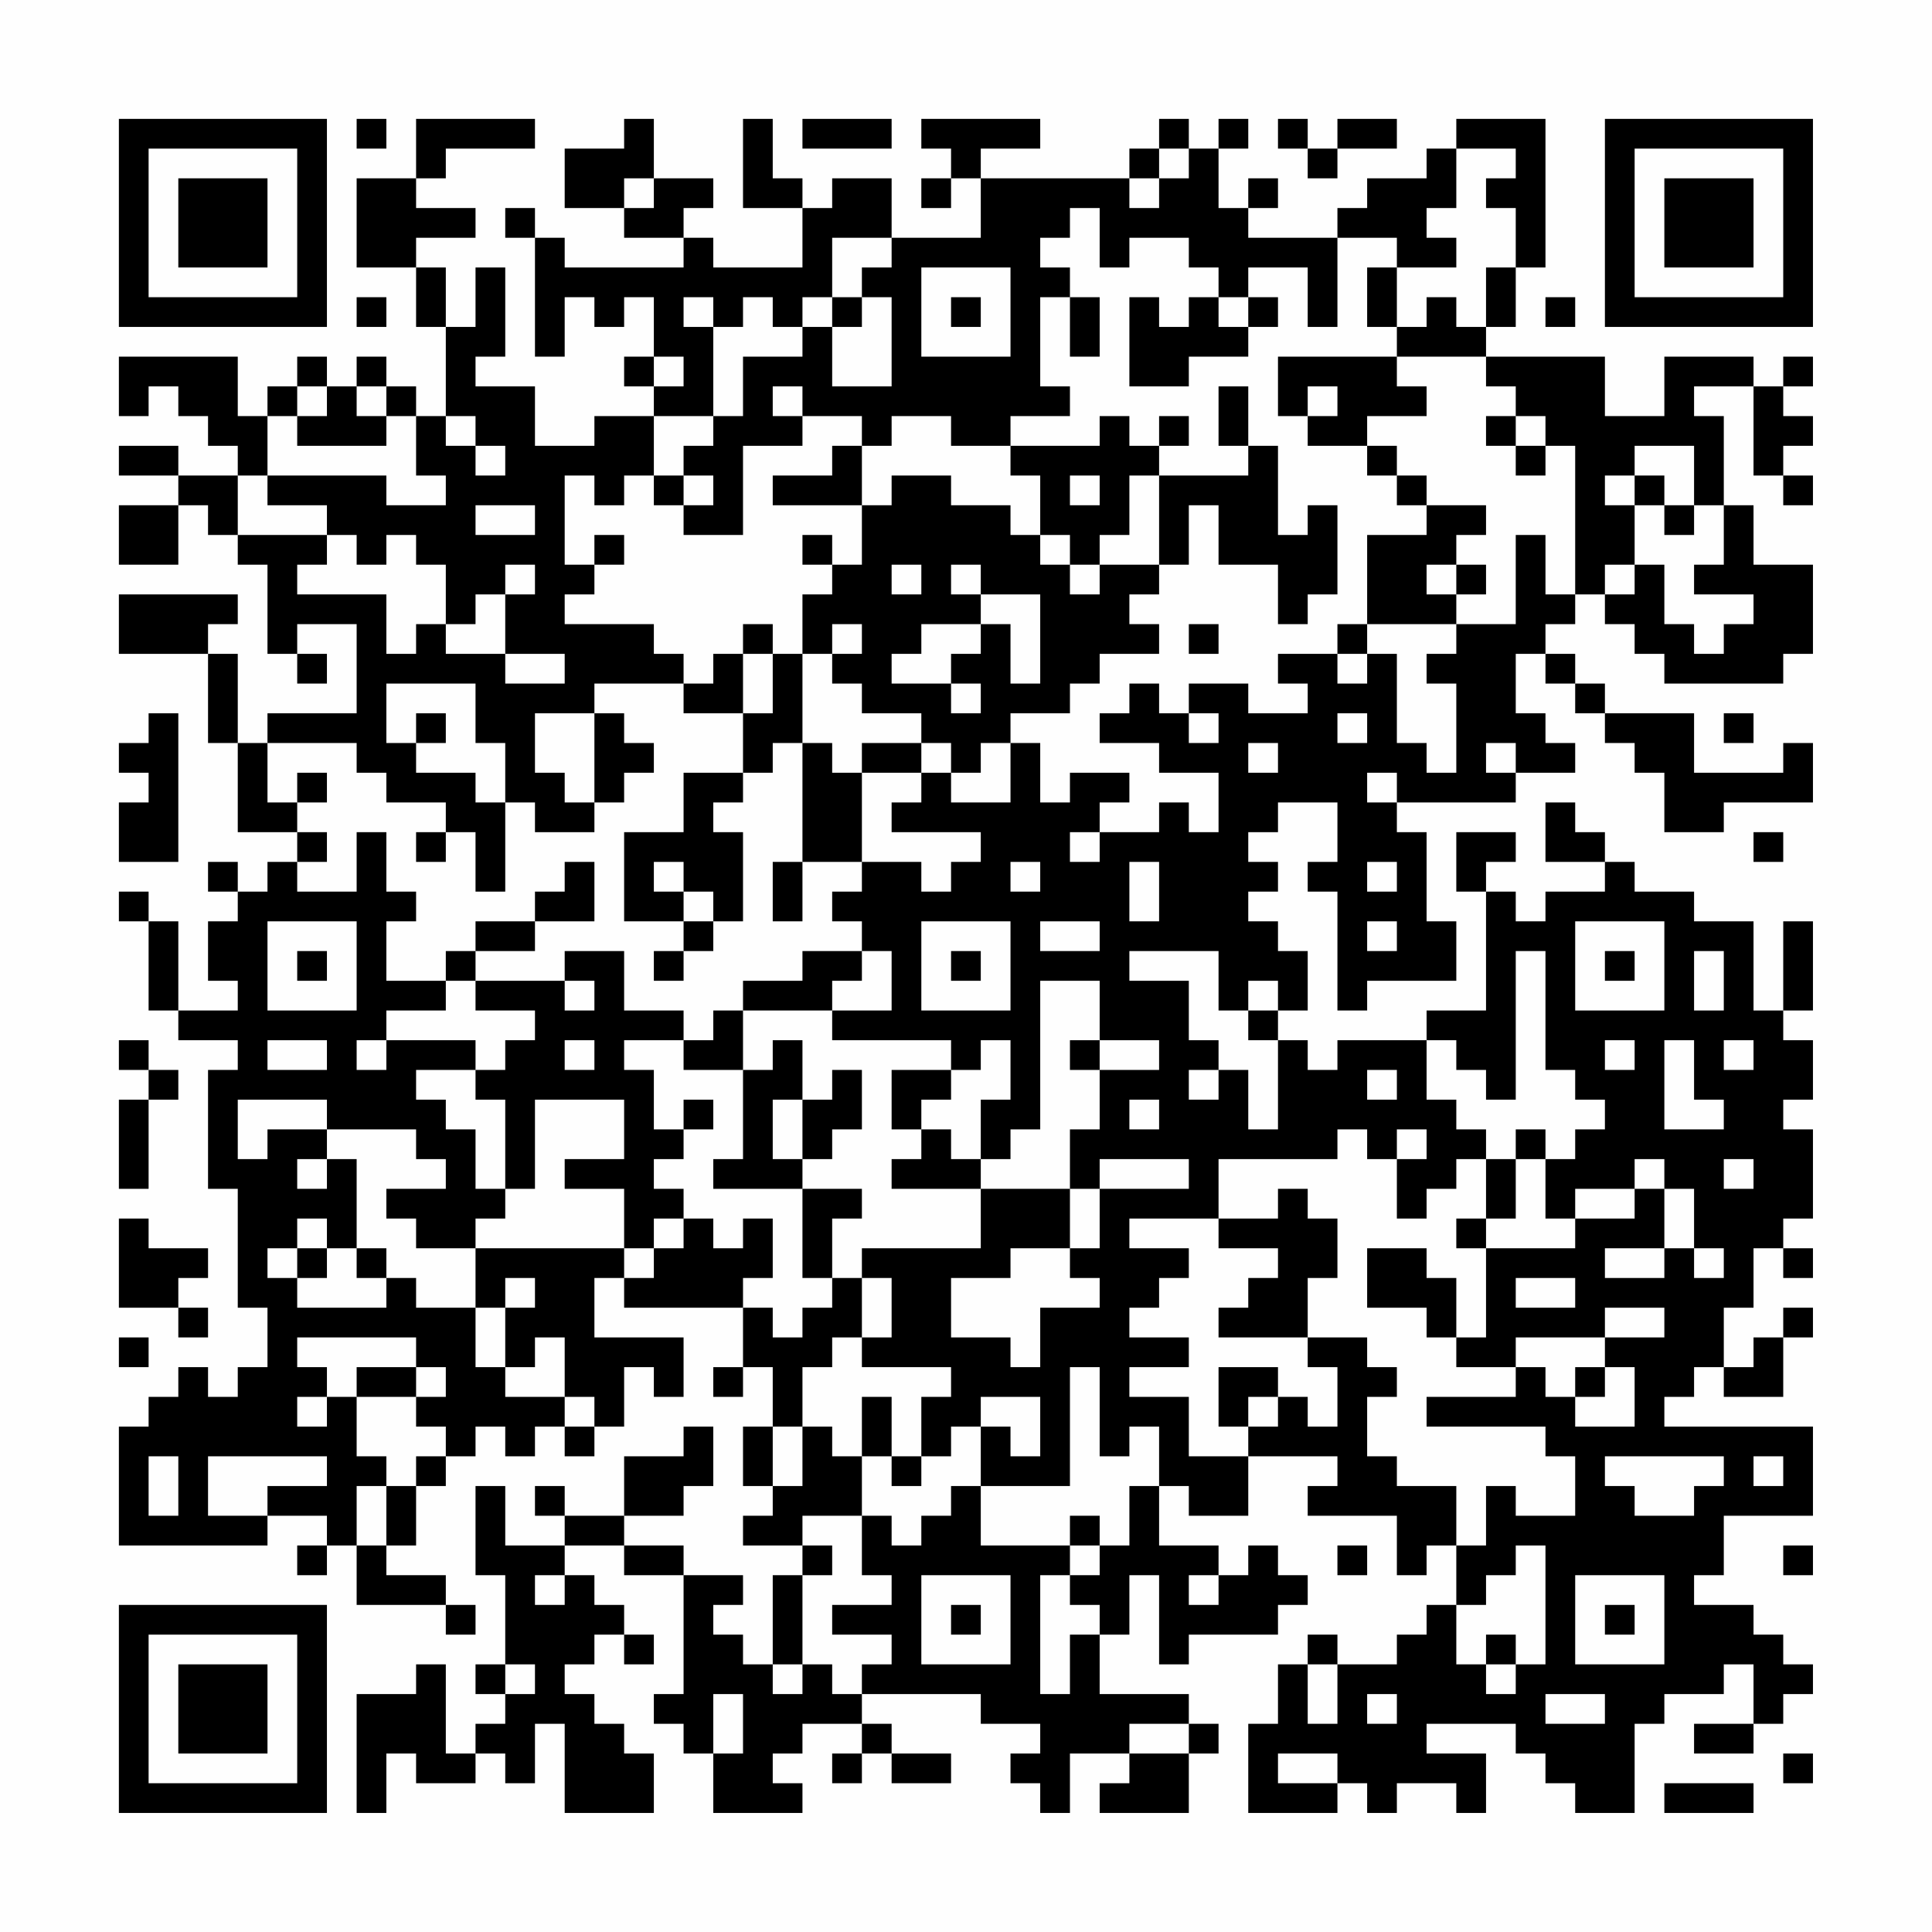 <?xml version="1.0" encoding="UTF-8"?>
<svg xmlns="http://www.w3.org/2000/svg" version="1.1" width="300" height="300" viewBox="0 0 300 300"><rect x="0" y="0" width="300" height="300" fill="#fefefe"/><g transform="scale(4.615)"><g transform="translate(4,4)"><path fill-rule="evenodd" d="M8 0L8 1L9 1L9 0ZM10 0L10 2L8 2L8 5L10 5L10 7L11 7L11 10L10 10L10 9L9 9L9 8L8 8L8 9L7 9L7 8L6 8L6 9L5 9L5 10L4 10L4 8L0 8L0 10L1 10L1 9L2 9L2 10L3 10L3 11L4 11L4 12L2 12L2 11L0 11L0 12L2 12L2 13L0 13L0 15L2 15L2 13L3 13L3 14L4 14L4 15L5 15L5 18L6 18L6 19L7 19L7 18L6 18L6 17L8 17L8 20L5 20L5 21L4 21L4 18L3 18L3 17L4 17L4 16L0 16L0 18L3 18L3 21L4 21L4 24L6 24L6 25L5 25L5 26L4 26L4 25L3 25L3 26L4 26L4 27L3 27L3 29L4 29L4 30L2 30L2 27L1 27L1 26L0 26L0 27L1 27L1 30L2 30L2 31L4 31L4 32L3 32L3 36L4 36L4 40L5 40L5 42L4 42L4 43L3 43L3 42L2 42L2 43L1 43L1 44L0 44L0 48L5 48L5 47L7 47L7 48L6 48L6 49L7 49L7 48L8 48L8 50L11 50L11 51L12 51L12 50L11 50L11 49L9 49L9 48L10 48L10 46L11 46L11 45L12 45L12 44L13 44L13 45L14 45L14 44L15 44L15 45L16 45L16 44L17 44L17 42L18 42L18 43L19 43L19 41L16 41L16 39L17 39L17 40L21 40L21 42L20 42L20 43L21 43L21 42L22 42L22 44L21 44L21 46L22 46L22 47L21 47L21 48L23 48L23 49L22 49L22 52L21 52L21 51L20 51L20 50L21 50L21 49L19 49L19 48L17 48L17 47L19 47L19 46L20 46L20 44L19 44L19 45L17 45L17 47L15 47L15 46L14 46L14 47L15 47L15 48L13 48L13 46L12 46L12 49L13 49L13 52L12 52L12 53L13 53L13 54L12 54L12 55L11 55L11 52L10 52L10 53L8 53L8 57L9 57L9 55L10 55L10 56L12 56L12 55L13 55L13 56L14 56L14 54L15 54L15 57L18 57L18 55L17 55L17 54L16 54L16 53L15 53L15 52L16 52L16 51L17 51L17 52L18 52L18 51L17 51L17 50L16 50L16 49L15 49L15 48L17 48L17 49L19 49L19 53L18 53L18 54L19 54L19 55L20 55L20 57L23 57L23 56L22 56L22 55L23 55L23 54L25 54L25 55L24 55L24 56L25 56L25 55L26 55L26 56L28 56L28 55L26 55L26 54L25 54L25 53L29 53L29 54L31 54L31 55L30 55L30 56L31 56L31 57L32 57L32 55L34 55L34 56L33 56L33 57L36 57L36 55L37 55L37 54L36 54L36 53L33 53L33 51L34 51L34 49L35 49L35 52L36 52L36 51L39 51L39 50L40 50L40 49L39 49L39 48L38 48L38 49L37 49L37 48L35 48L35 46L36 46L36 47L38 47L38 45L41 45L41 46L40 46L40 47L43 47L43 49L44 49L44 48L45 48L45 50L44 50L44 51L43 51L43 52L41 52L41 51L40 51L40 52L39 52L39 54L38 54L38 57L41 57L41 56L42 56L42 57L43 57L43 56L45 56L45 57L46 57L46 55L44 55L44 54L47 54L47 55L48 55L48 56L49 56L49 57L51 57L51 54L52 54L52 53L54 53L54 52L55 52L55 54L53 54L53 55L55 55L55 54L56 54L56 53L57 53L57 52L56 52L56 51L55 51L55 50L53 50L53 49L54 49L54 47L57 47L57 44L52 44L52 43L53 43L53 42L54 42L54 43L56 43L56 41L57 41L57 40L56 40L56 41L55 41L55 42L54 42L54 40L55 40L55 38L56 38L56 39L57 39L57 38L56 38L56 37L57 37L57 34L56 34L56 33L57 33L57 31L56 31L56 30L57 30L57 27L56 27L56 30L55 30L55 27L53 27L53 26L51 26L51 25L50 25L50 24L49 24L49 23L48 23L48 25L50 25L50 26L48 26L48 27L47 27L47 26L46 26L46 25L47 25L47 24L45 24L45 26L46 26L46 30L44 30L44 31L41 31L41 32L40 32L40 31L39 31L39 30L40 30L40 28L39 28L39 27L38 27L38 26L39 26L39 25L38 25L38 24L39 24L39 23L41 23L41 25L40 25L40 26L41 26L41 30L42 30L42 29L45 29L45 27L44 27L44 24L43 24L43 23L47 23L47 22L49 22L49 21L48 21L48 20L47 20L47 18L48 18L48 19L49 19L49 20L50 20L50 21L51 21L51 22L52 22L52 24L54 24L54 23L57 23L57 21L56 21L56 22L53 22L53 20L50 20L50 19L49 19L49 18L48 18L48 17L49 17L49 16L50 16L50 17L51 17L51 18L52 18L52 19L56 19L56 18L57 18L57 15L55 15L55 13L54 13L54 10L53 10L53 9L55 9L55 12L56 12L56 13L57 13L57 12L56 12L56 11L57 11L57 10L56 10L56 9L57 9L57 8L56 8L56 9L55 9L55 8L52 8L52 10L50 10L50 8L46 8L46 7L47 7L47 5L48 5L48 0L45 0L45 1L44 1L44 2L42 2L42 3L41 3L41 4L38 4L38 3L39 3L39 2L38 2L38 3L37 3L37 1L38 1L38 0L37 0L37 1L36 1L36 0L35 0L35 1L34 1L34 2L29 2L29 1L31 1L31 0L27 0L27 1L28 1L28 2L27 2L27 3L28 3L28 2L29 2L29 4L26 4L26 2L24 2L24 3L23 3L23 2L22 2L22 0L21 0L21 3L23 3L23 5L20 5L20 4L19 4L19 3L20 3L20 2L18 2L18 0L17 0L17 1L15 1L15 3L17 3L17 4L19 4L19 5L15 5L15 4L14 4L14 3L13 3L13 4L14 4L14 8L15 8L15 6L16 6L16 7L17 7L17 6L18 6L18 8L17 8L17 9L18 9L18 10L16 10L16 11L14 11L14 9L12 9L12 8L13 8L13 5L12 5L12 7L11 7L11 5L10 5L10 4L12 4L12 3L10 3L10 2L11 2L11 1L14 1L14 0ZM23 0L23 1L26 1L26 0ZM39 0L39 1L40 1L40 2L41 2L41 1L43 1L43 0L41 0L41 1L40 1L40 0ZM35 1L35 2L34 2L34 3L35 3L35 2L36 2L36 1ZM45 1L45 3L44 3L44 4L45 4L45 5L43 5L43 4L41 4L41 7L40 7L40 5L38 5L38 6L37 6L37 5L36 5L36 4L34 4L34 5L33 5L33 3L32 3L32 4L31 4L31 5L32 5L32 6L31 6L31 9L32 9L32 10L30 10L30 11L28 11L28 10L26 10L26 11L25 11L25 10L23 10L23 9L22 9L22 10L23 10L23 11L21 11L21 14L19 14L19 13L20 13L20 12L19 12L19 11L20 11L20 10L21 10L21 8L23 8L23 7L24 7L24 9L26 9L26 6L25 6L25 5L26 5L26 4L24 4L24 6L23 6L23 7L22 7L22 6L21 6L21 7L20 7L20 6L19 6L19 7L20 7L20 10L18 10L18 12L17 12L17 13L16 13L16 12L15 12L15 15L16 15L16 16L15 16L15 17L18 17L18 18L19 18L19 19L16 19L16 20L14 20L14 22L15 22L15 23L16 23L16 24L14 24L14 23L13 23L13 21L12 21L12 19L9 19L9 21L10 21L10 22L12 22L12 23L13 23L13 26L12 26L12 24L11 24L11 23L9 23L9 22L8 22L8 21L5 21L5 23L6 23L6 24L7 24L7 25L6 25L6 26L8 26L8 24L9 24L9 26L10 26L10 27L9 27L9 29L11 29L11 30L9 30L9 31L8 31L8 32L9 32L9 31L12 31L12 32L10 32L10 33L11 33L11 34L12 34L12 36L13 36L13 37L12 37L12 38L10 38L10 37L9 37L9 36L11 36L11 35L10 35L10 34L7 34L7 33L4 33L4 35L5 35L5 34L7 34L7 35L6 35L6 36L7 36L7 35L8 35L8 38L7 38L7 37L6 37L6 38L5 38L5 39L6 39L6 40L9 40L9 39L10 39L10 40L12 40L12 42L13 42L13 43L15 43L15 44L16 44L16 43L15 43L15 41L14 41L14 42L13 42L13 40L14 40L14 39L13 39L13 40L12 40L12 38L17 38L17 39L18 39L18 38L19 38L19 37L20 37L20 38L21 38L21 37L22 37L22 39L21 39L21 40L22 40L22 41L23 41L23 40L24 40L24 39L25 39L25 41L24 41L24 42L23 42L23 44L22 44L22 46L23 46L23 44L24 44L24 45L25 45L25 47L23 47L23 48L24 48L24 49L23 49L23 52L22 52L22 53L23 53L23 52L24 52L24 53L25 53L25 52L26 52L26 51L24 51L24 50L26 50L26 49L25 49L25 47L26 47L26 48L27 48L27 47L28 47L28 46L29 46L29 48L32 48L32 49L31 49L31 53L32 53L32 51L33 51L33 50L32 50L32 49L33 49L33 48L34 48L34 46L35 46L35 44L34 44L34 45L33 45L33 42L32 42L32 46L29 46L29 44L30 44L30 45L31 45L31 43L29 43L29 44L28 44L28 45L27 45L27 43L28 43L28 42L25 42L25 41L26 41L26 39L25 39L25 38L29 38L29 36L32 36L32 38L30 38L30 39L28 39L28 41L30 41L30 42L31 42L31 40L33 40L33 39L32 39L32 38L33 38L33 36L36 36L36 35L33 35L33 36L32 36L32 34L33 34L33 32L35 32L35 31L33 31L33 29L31 29L31 34L30 34L30 35L29 35L29 33L30 33L30 31L29 31L29 32L28 32L28 31L24 31L24 30L26 30L26 28L25 28L25 27L24 27L24 26L25 26L25 25L27 25L27 26L28 26L28 25L29 25L29 24L26 24L26 23L27 23L27 22L28 22L28 23L30 23L30 21L31 21L31 23L32 23L32 22L34 22L34 23L33 23L33 24L32 24L32 25L33 25L33 24L35 24L35 23L36 23L36 24L37 24L37 22L35 22L35 21L33 21L33 20L34 20L34 19L35 19L35 20L36 20L36 21L37 21L37 20L36 20L36 19L38 19L38 20L40 20L40 19L39 19L39 18L41 18L41 19L42 19L42 18L43 18L43 21L44 21L44 22L45 22L45 19L44 19L44 18L45 18L45 17L47 17L47 14L48 14L48 16L49 16L49 11L48 11L48 10L47 10L47 9L46 9L46 8L43 8L43 7L44 7L44 6L45 6L45 7L46 7L46 5L47 5L47 3L46 3L46 2L47 2L47 1ZM17 2L17 3L18 3L18 2ZM27 5L27 8L30 8L30 5ZM42 5L42 7L43 7L43 5ZM8 6L8 7L9 7L9 6ZM24 6L24 7L25 7L25 6ZM28 6L28 7L29 7L29 6ZM32 6L32 8L33 8L33 6ZM34 6L34 9L36 9L36 8L38 8L38 7L39 7L39 6L38 6L38 7L37 7L37 6L36 6L36 7L35 7L35 6ZM48 6L48 7L49 7L49 6ZM18 8L18 9L19 9L19 8ZM39 8L39 10L40 10L40 11L42 11L42 12L43 12L43 13L44 13L44 14L42 14L42 17L41 17L41 18L42 18L42 17L45 17L45 16L46 16L46 15L45 15L45 14L46 14L46 13L44 13L44 12L43 12L43 11L42 11L42 10L44 10L44 9L43 9L43 8ZM6 9L6 10L5 10L5 12L4 12L4 14L7 14L7 15L6 15L6 16L9 16L9 18L10 18L10 17L11 17L11 18L13 18L13 19L15 19L15 18L13 18L13 16L14 16L14 15L13 15L13 16L12 16L12 17L11 17L11 15L10 15L10 14L9 14L9 15L8 15L8 14L7 14L7 13L5 13L5 12L9 12L9 13L11 13L11 12L10 12L10 10L9 10L9 9L8 9L8 10L9 10L9 11L6 11L6 10L7 10L7 9ZM37 9L37 11L38 11L38 12L35 12L35 11L36 11L36 10L35 10L35 11L34 11L34 10L33 10L33 11L30 11L30 12L31 12L31 14L30 14L30 13L28 13L28 12L26 12L26 13L25 13L25 11L24 11L24 12L22 12L22 13L25 13L25 15L24 15L24 14L23 14L23 15L24 15L24 16L23 16L23 18L22 18L22 17L21 17L21 18L20 18L20 19L19 19L19 20L21 20L21 22L19 22L19 24L17 24L17 27L19 27L19 28L18 28L18 29L19 29L19 28L20 28L20 27L21 27L21 24L20 24L20 23L21 23L21 22L22 22L22 21L23 21L23 25L22 25L22 27L23 27L23 25L25 25L25 22L27 22L27 21L28 21L28 22L29 22L29 21L30 21L30 20L32 20L32 19L33 19L33 18L35 18L35 17L34 17L34 16L35 16L35 15L36 15L36 13L37 13L37 15L39 15L39 17L40 17L40 16L41 16L41 13L40 13L40 14L39 14L39 11L38 11L38 9ZM40 9L40 10L41 10L41 9ZM11 10L11 11L12 11L12 12L13 12L13 11L12 11L12 10ZM46 10L46 11L47 11L47 12L48 12L48 11L47 11L47 10ZM51 11L51 12L50 12L50 13L51 13L51 15L50 15L50 16L51 16L51 15L52 15L52 17L53 17L53 18L54 18L54 17L55 17L55 16L53 16L53 15L54 15L54 13L53 13L53 11ZM18 12L18 13L19 13L19 12ZM32 12L32 13L33 13L33 12ZM34 12L34 14L33 14L33 15L32 15L32 14L31 14L31 15L32 15L32 16L33 16L33 15L35 15L35 12ZM51 12L51 13L52 13L52 14L53 14L53 13L52 13L52 12ZM12 13L12 14L14 14L14 13ZM16 14L16 15L17 15L17 14ZM26 15L26 16L27 16L27 15ZM28 15L28 16L29 16L29 17L27 17L27 18L26 18L26 19L28 19L28 20L29 20L29 19L28 19L28 18L29 18L29 17L30 17L30 19L31 19L31 16L29 16L29 15ZM44 15L44 16L45 16L45 15ZM24 17L24 18L23 18L23 21L24 21L24 22L25 22L25 21L27 21L27 20L25 20L25 19L24 19L24 18L25 18L25 17ZM36 17L36 18L37 18L37 17ZM21 18L21 20L22 20L22 18ZM1 20L1 21L0 21L0 22L1 22L1 23L0 23L0 25L2 25L2 20ZM10 20L10 21L11 21L11 20ZM16 20L16 23L17 23L17 22L18 22L18 21L17 21L17 20ZM41 20L41 21L42 21L42 20ZM54 20L54 21L55 21L55 20ZM38 21L38 22L39 22L39 21ZM46 21L46 22L47 22L47 21ZM6 22L6 23L7 23L7 22ZM42 22L42 23L43 23L43 22ZM10 24L10 25L11 25L11 24ZM55 24L55 25L56 25L56 24ZM15 25L15 26L14 26L14 27L12 27L12 28L11 28L11 29L12 29L12 30L14 30L14 31L13 31L13 32L12 32L12 33L13 33L13 36L14 36L14 33L17 33L17 35L15 35L15 36L17 36L17 38L18 38L18 37L19 37L19 36L18 36L18 35L19 35L19 34L20 34L20 33L19 33L19 34L18 34L18 32L17 32L17 31L19 31L19 32L21 32L21 35L20 35L20 36L23 36L23 39L24 39L24 37L25 37L25 36L23 36L23 35L24 35L24 34L25 34L25 32L24 32L24 33L23 33L23 31L22 31L22 32L21 32L21 30L24 30L24 29L25 29L25 28L23 28L23 29L21 29L21 30L20 30L20 31L19 31L19 30L17 30L17 28L15 28L15 29L12 29L12 28L14 28L14 27L16 27L16 25ZM18 25L18 26L19 26L19 27L20 27L20 26L19 26L19 25ZM30 25L30 26L31 26L31 25ZM34 25L34 27L35 27L35 25ZM42 25L42 26L43 26L43 25ZM5 27L5 30L8 30L8 27ZM27 27L27 30L30 30L30 27ZM31 27L31 28L33 28L33 27ZM42 27L42 28L43 28L43 27ZM49 27L49 30L52 30L52 27ZM6 28L6 29L7 29L7 28ZM28 28L28 29L29 29L29 28ZM34 28L34 29L36 29L36 31L37 31L37 32L36 32L36 33L37 33L37 32L38 32L38 34L39 34L39 31L38 31L38 30L39 30L39 29L38 29L38 30L37 30L37 28ZM47 28L47 33L46 33L46 32L45 32L45 31L44 31L44 33L45 33L45 34L46 34L46 35L45 35L45 36L44 36L44 37L43 37L43 35L44 35L44 34L43 34L43 35L42 35L42 34L41 34L41 35L37 35L37 37L34 37L34 38L36 38L36 39L35 39L35 40L34 40L34 41L36 41L36 42L34 42L34 43L36 43L36 45L38 45L38 44L39 44L39 43L40 43L40 44L41 44L41 42L40 42L40 41L42 41L42 42L43 42L43 43L42 43L42 45L43 45L43 46L45 46L45 48L46 48L46 46L47 46L47 47L49 47L49 45L48 45L48 44L44 44L44 43L47 43L47 42L48 42L48 43L49 43L49 44L51 44L51 42L50 42L50 41L52 41L52 40L50 40L50 41L47 41L47 42L45 42L45 41L46 41L46 38L49 38L49 37L51 37L51 36L52 36L52 38L50 38L50 39L52 39L52 38L53 38L53 39L54 39L54 38L53 38L53 36L52 36L52 35L51 35L51 36L49 36L49 37L48 37L48 35L49 35L49 34L50 34L50 33L49 33L49 32L48 32L48 28ZM50 28L50 29L51 29L51 28ZM53 28L53 30L54 30L54 28ZM15 29L15 30L16 30L16 29ZM0 31L0 32L1 32L1 33L0 33L0 36L1 36L1 33L2 33L2 32L1 32L1 31ZM5 31L5 32L7 32L7 31ZM15 31L15 32L16 32L16 31ZM32 31L32 32L33 32L33 31ZM50 31L50 32L51 32L51 31ZM52 31L52 34L54 34L54 33L53 33L53 31ZM54 31L54 32L55 32L55 31ZM26 32L26 34L27 34L27 35L26 35L26 36L29 36L29 35L28 35L28 34L27 34L27 33L28 33L28 32ZM42 32L42 33L43 33L43 32ZM22 33L22 35L23 35L23 33ZM34 33L34 34L35 34L35 33ZM47 34L47 35L46 35L46 37L45 37L45 38L46 38L46 37L47 37L47 35L48 35L48 34ZM54 35L54 36L55 36L55 35ZM39 36L39 37L37 37L37 38L39 38L39 39L38 39L38 40L37 40L37 41L40 41L40 39L41 39L41 37L40 37L40 36ZM0 37L0 40L2 40L2 41L3 41L3 40L2 40L2 39L3 39L3 38L1 38L1 37ZM6 38L6 39L7 39L7 38ZM8 38L8 39L9 39L9 38ZM42 38L42 40L44 40L44 41L45 41L45 39L44 39L44 38ZM47 39L47 40L49 40L49 39ZM0 41L0 42L1 42L1 41ZM6 41L6 42L7 42L7 43L6 43L6 44L7 44L7 43L8 43L8 45L9 45L9 46L8 46L8 48L9 48L9 46L10 46L10 45L11 45L11 44L10 44L10 43L11 43L11 42L10 42L10 41ZM8 42L8 43L10 43L10 42ZM37 42L37 44L38 44L38 43L39 43L39 42ZM49 42L49 43L50 43L50 42ZM25 43L25 45L26 45L26 46L27 46L27 45L26 45L26 43ZM1 45L1 47L2 47L2 45ZM3 45L3 47L5 47L5 46L7 46L7 45ZM50 45L50 46L51 46L51 47L53 47L53 46L54 46L54 45ZM55 45L55 46L56 46L56 45ZM32 47L32 48L33 48L33 47ZM41 48L41 49L42 49L42 48ZM47 48L47 49L46 49L46 50L45 50L45 52L46 52L46 53L47 53L47 52L48 52L48 48ZM56 48L56 49L57 49L57 48ZM14 49L14 50L15 50L15 49ZM27 49L27 52L30 52L30 49ZM36 49L36 50L37 50L37 49ZM49 49L49 52L52 52L52 49ZM28 50L28 51L29 51L29 50ZM50 50L50 51L51 51L51 50ZM46 51L46 52L47 52L47 51ZM13 52L13 53L14 53L14 52ZM40 52L40 54L41 54L41 52ZM20 53L20 55L21 55L21 53ZM42 53L42 54L43 54L43 53ZM48 53L48 54L50 54L50 53ZM34 54L34 55L36 55L36 54ZM39 55L39 56L41 56L41 55ZM56 55L56 56L57 56L57 55ZM52 56L52 57L55 57L55 56ZM0 0L0 7L7 7L7 0ZM1 1L1 6L6 6L6 1ZM2 2L2 5L5 5L5 2ZM50 0L50 7L57 7L57 0ZM51 1L51 6L56 6L56 1ZM52 2L52 5L55 5L55 2ZM0 50L0 57L7 57L7 50ZM1 51L1 56L6 56L6 51ZM2 52L2 55L5 55L5 52Z" fill="#000000"/></g></g></svg>
